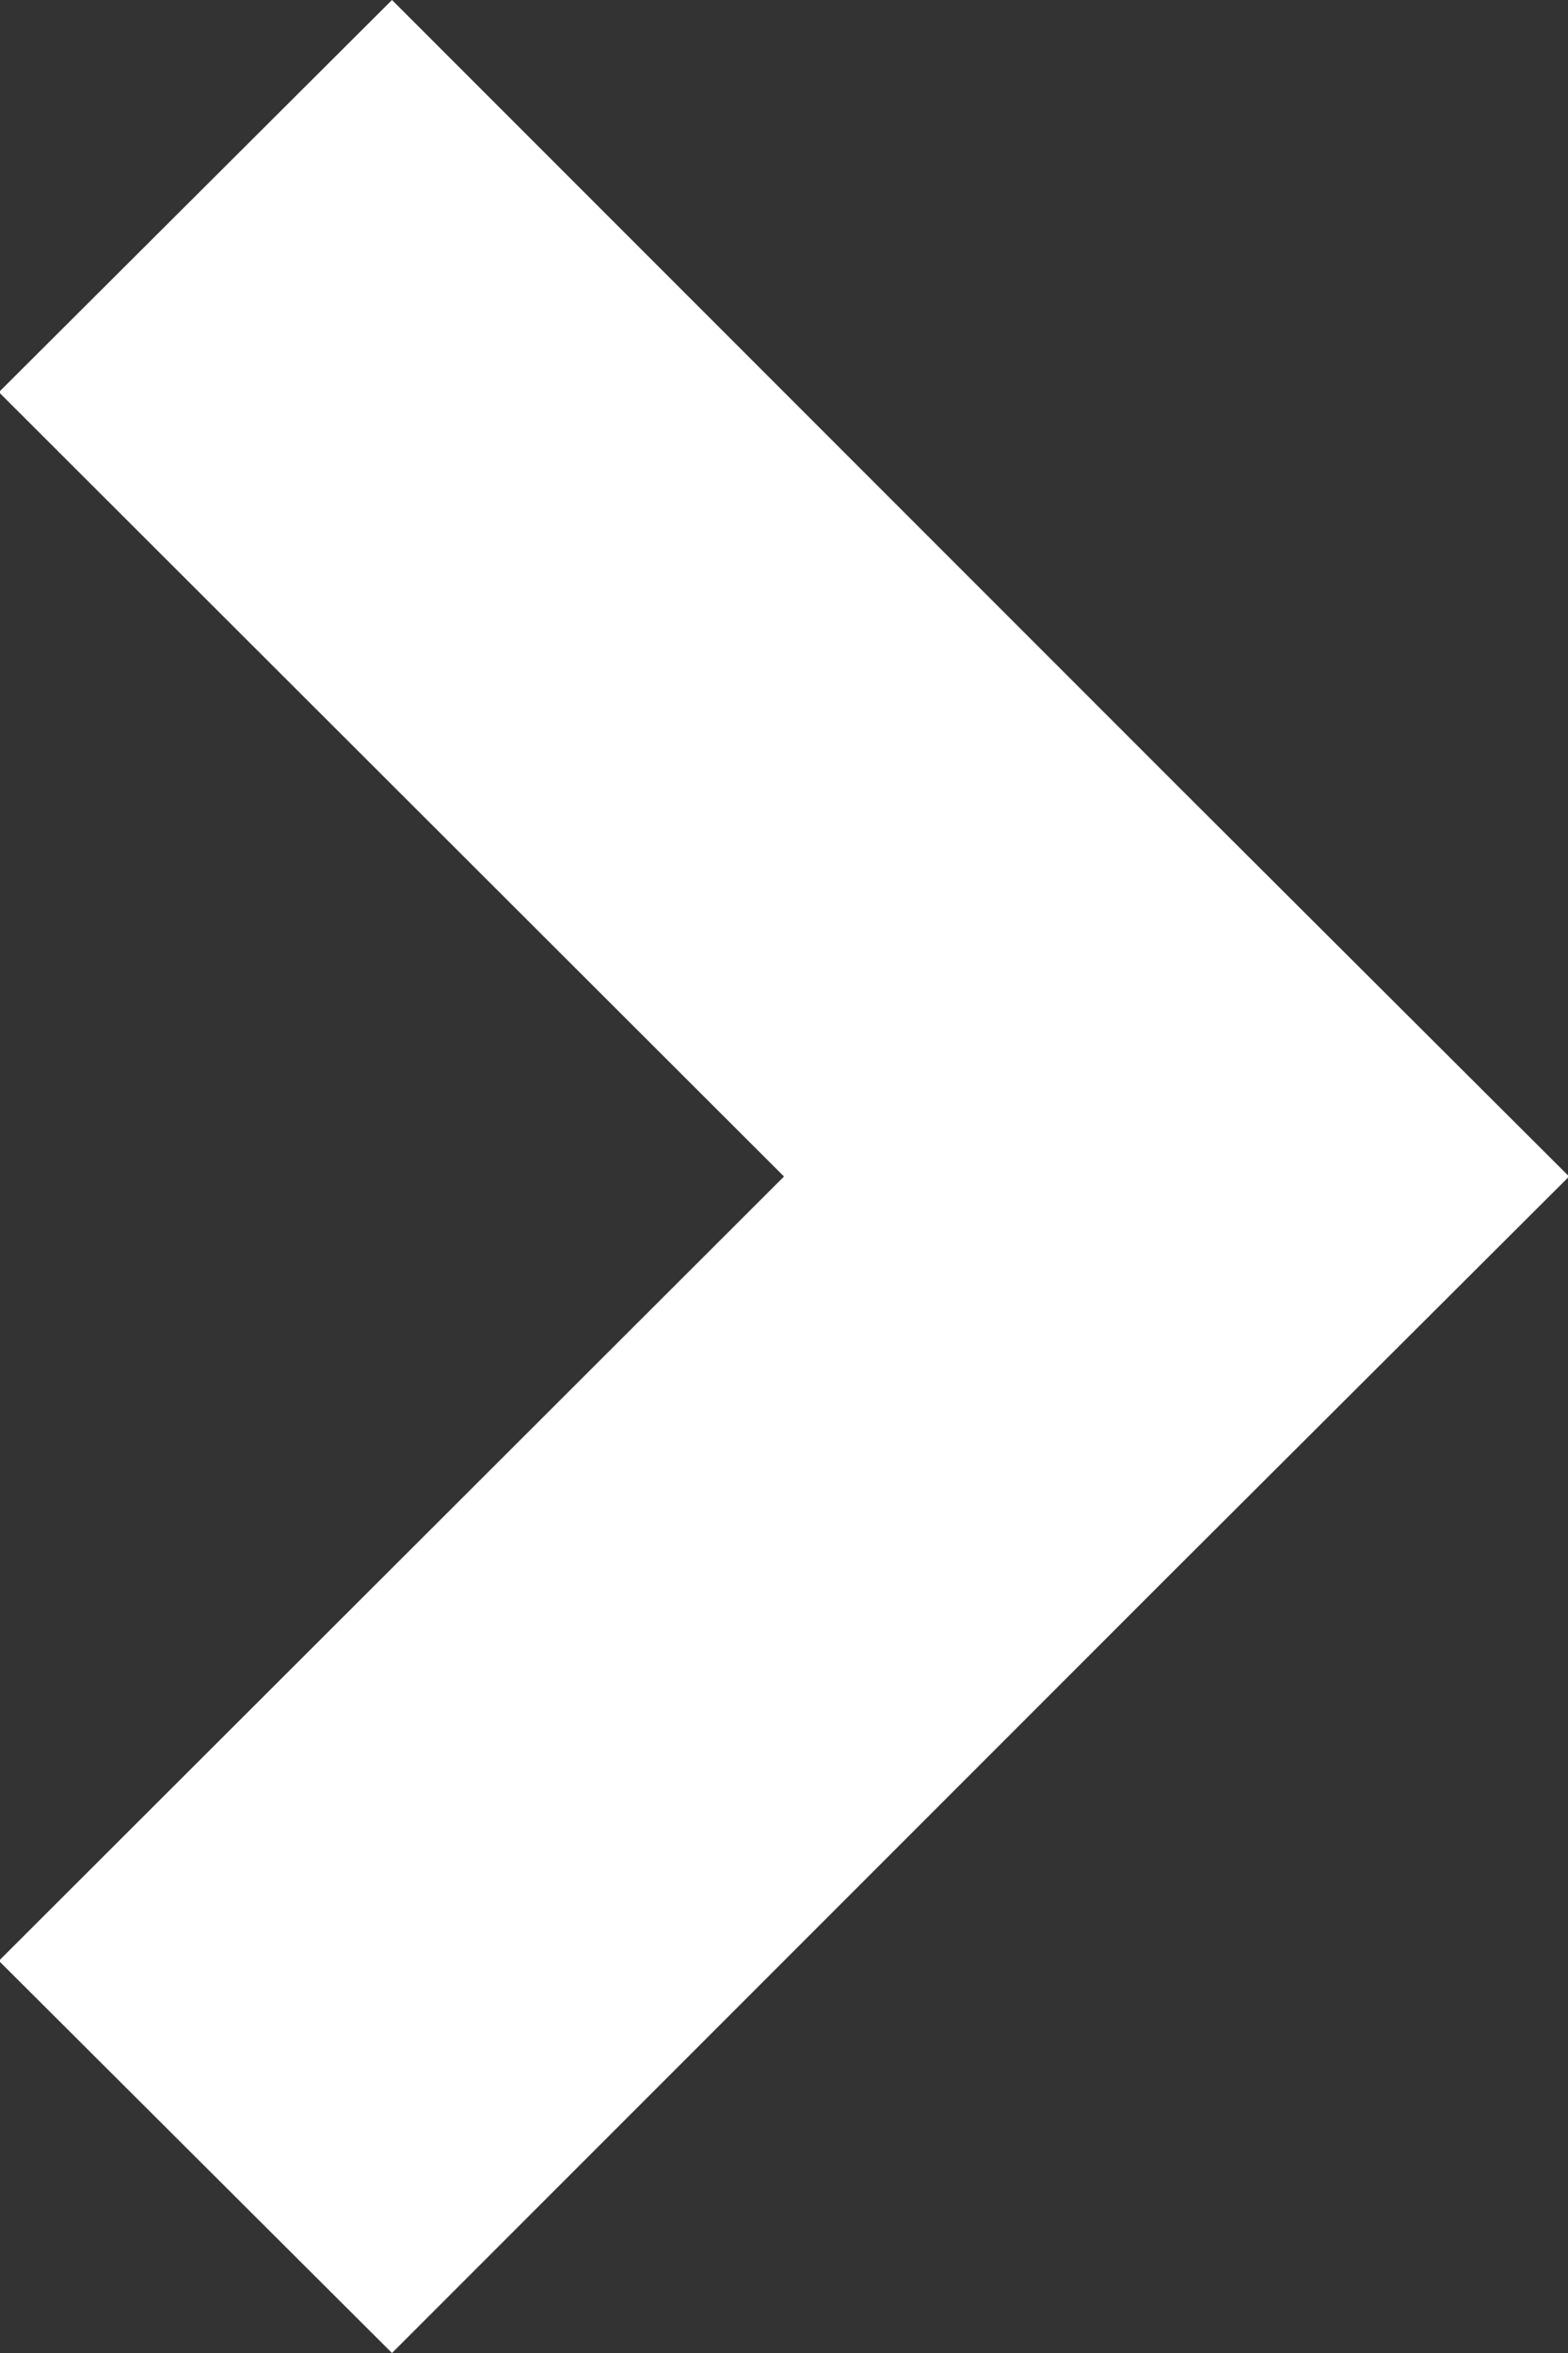 <svg xmlns="http://www.w3.org/2000/svg" width="14" height="21" viewBox="0 0 14 21">
  <rect x="0" y="0" width="14" height="21" fill="#333333" stroke="none"/>
  <defs>
    <style>
      .cls-1 {
        fill: #fff;
        fill-rule: evenodd;
      }
    </style>
  </defs>
  <path id="arr-r.svg" class="cls-1" d="M1562.99,608.5l3.51,3.5,7-7v0l3.51-3.5-0.01,0,0.01,0-3.51-3.5v0l-7-7-3.51,3.5,7.01,7Z" transform="translate(-1563 -591)"/>
</svg>
